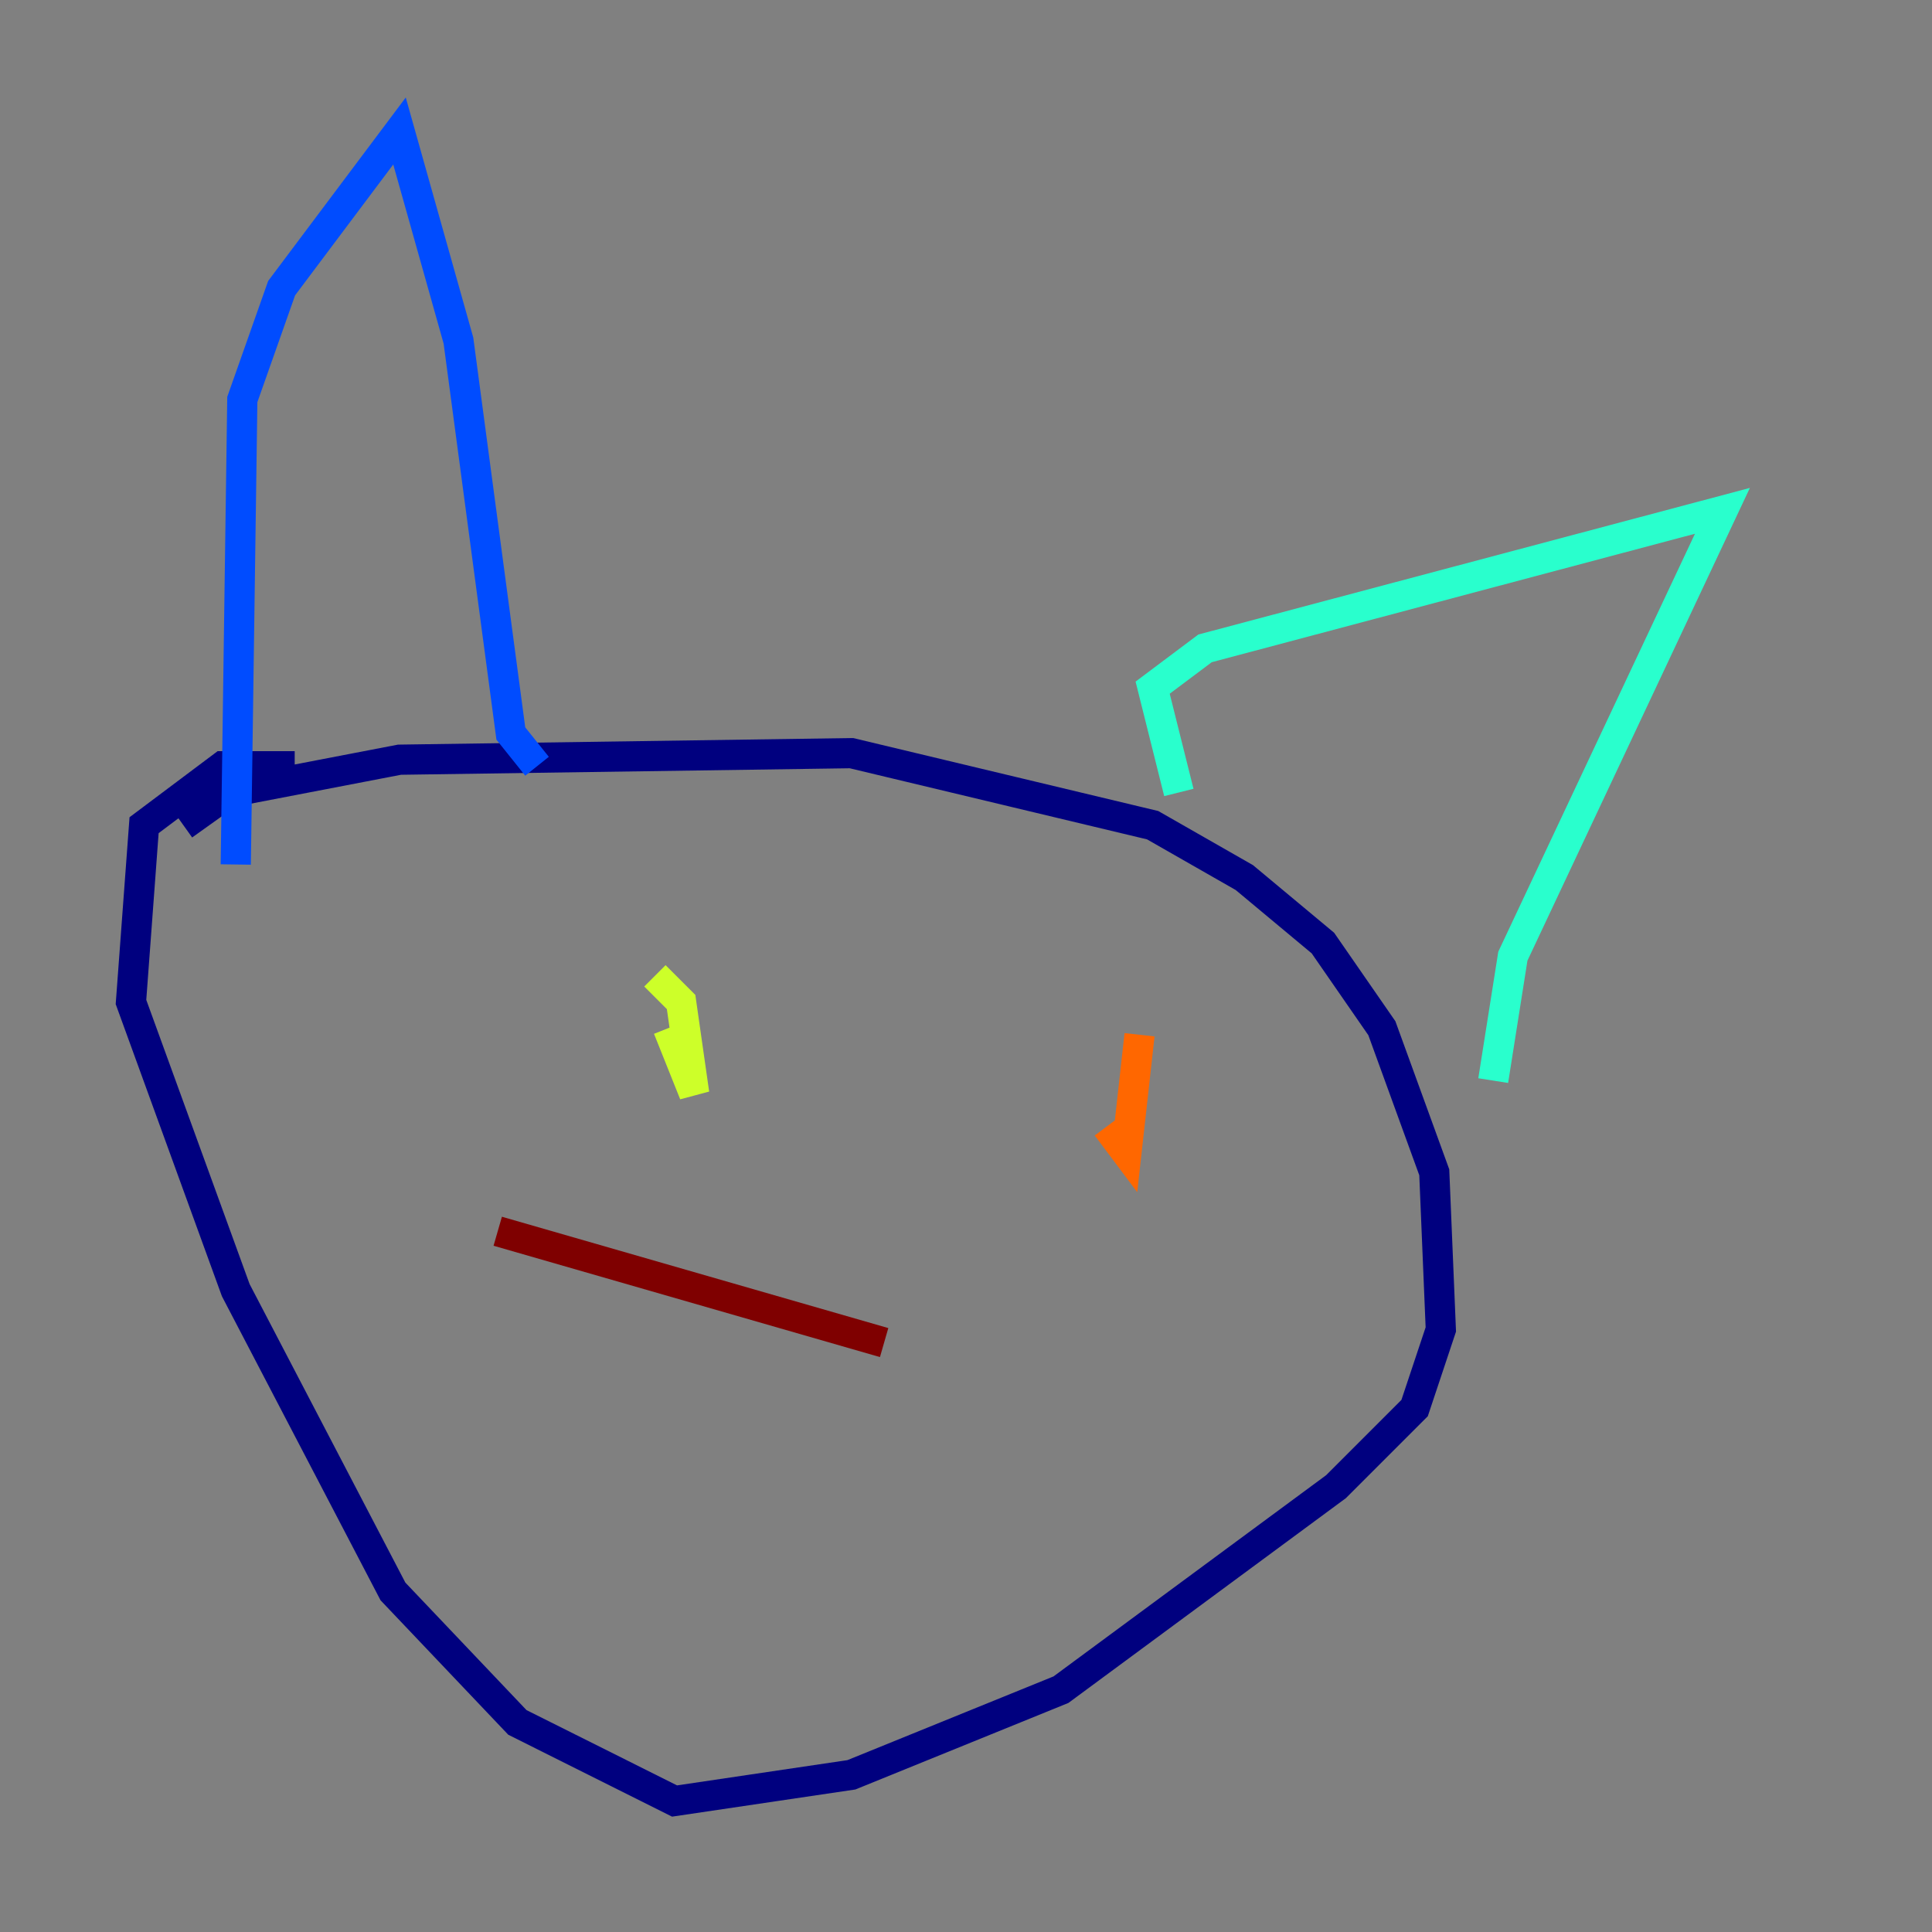 <?xml version="1.0" encoding="utf-8" ?>
<svg baseProfile="tiny" height="128" version="1.2" viewBox="0,0,128,128" width="128" xmlns="http://www.w3.org/2000/svg" xmlns:ev="http://www.w3.org/2001/xml-events" xmlns:xlink="http://www.w3.org/1999/xlink"><rect x="0" y="0" width="128" height="128" fill="#808080" stroke="none"/><defs /><polyline fill="none" points="12.149,54.671 15.186,52.502 26.468,50.332 56.407,49.898 76.366,54.671 82.441,58.142 87.647,62.481 91.552,68.122 95.024,77.668 95.458,88.081 93.722,93.288 88.515,98.495 70.291,111.946 56.407,117.586 44.691,119.322 34.278,114.115 26.034,105.437 15.62,85.478 8.678,66.386 9.546,54.671 14.752,50.766 19.525,50.766" stroke="#00007f" stroke-width="2" /><polyline fill="none" points="15.62,57.275 16.054,26.468 18.658,19.091 26.468,8.678 30.373,22.563 33.844,48.597 35.58,50.766" stroke="#004cff" stroke-width="2" /><polyline fill="none" points="78.102,52.502 76.366,45.559 79.837,42.956 114.115,33.844 100.231,63.349 98.929,71.593" stroke="#29ffcd" stroke-width="2" /><polyline fill="none" points="43.39,64.651 45.125,66.386 45.993,72.461 44.258,68.122" stroke="#cdff29" stroke-width="2" /><polyline fill="none" points="75.498,68.556 74.63,76.366 73.329,74.63" stroke="#ff6700" stroke-width="2" /><polyline fill="none" points="32.976,81.573 58.576,88.949" stroke="#7f0000" stroke-width="2" /></svg>